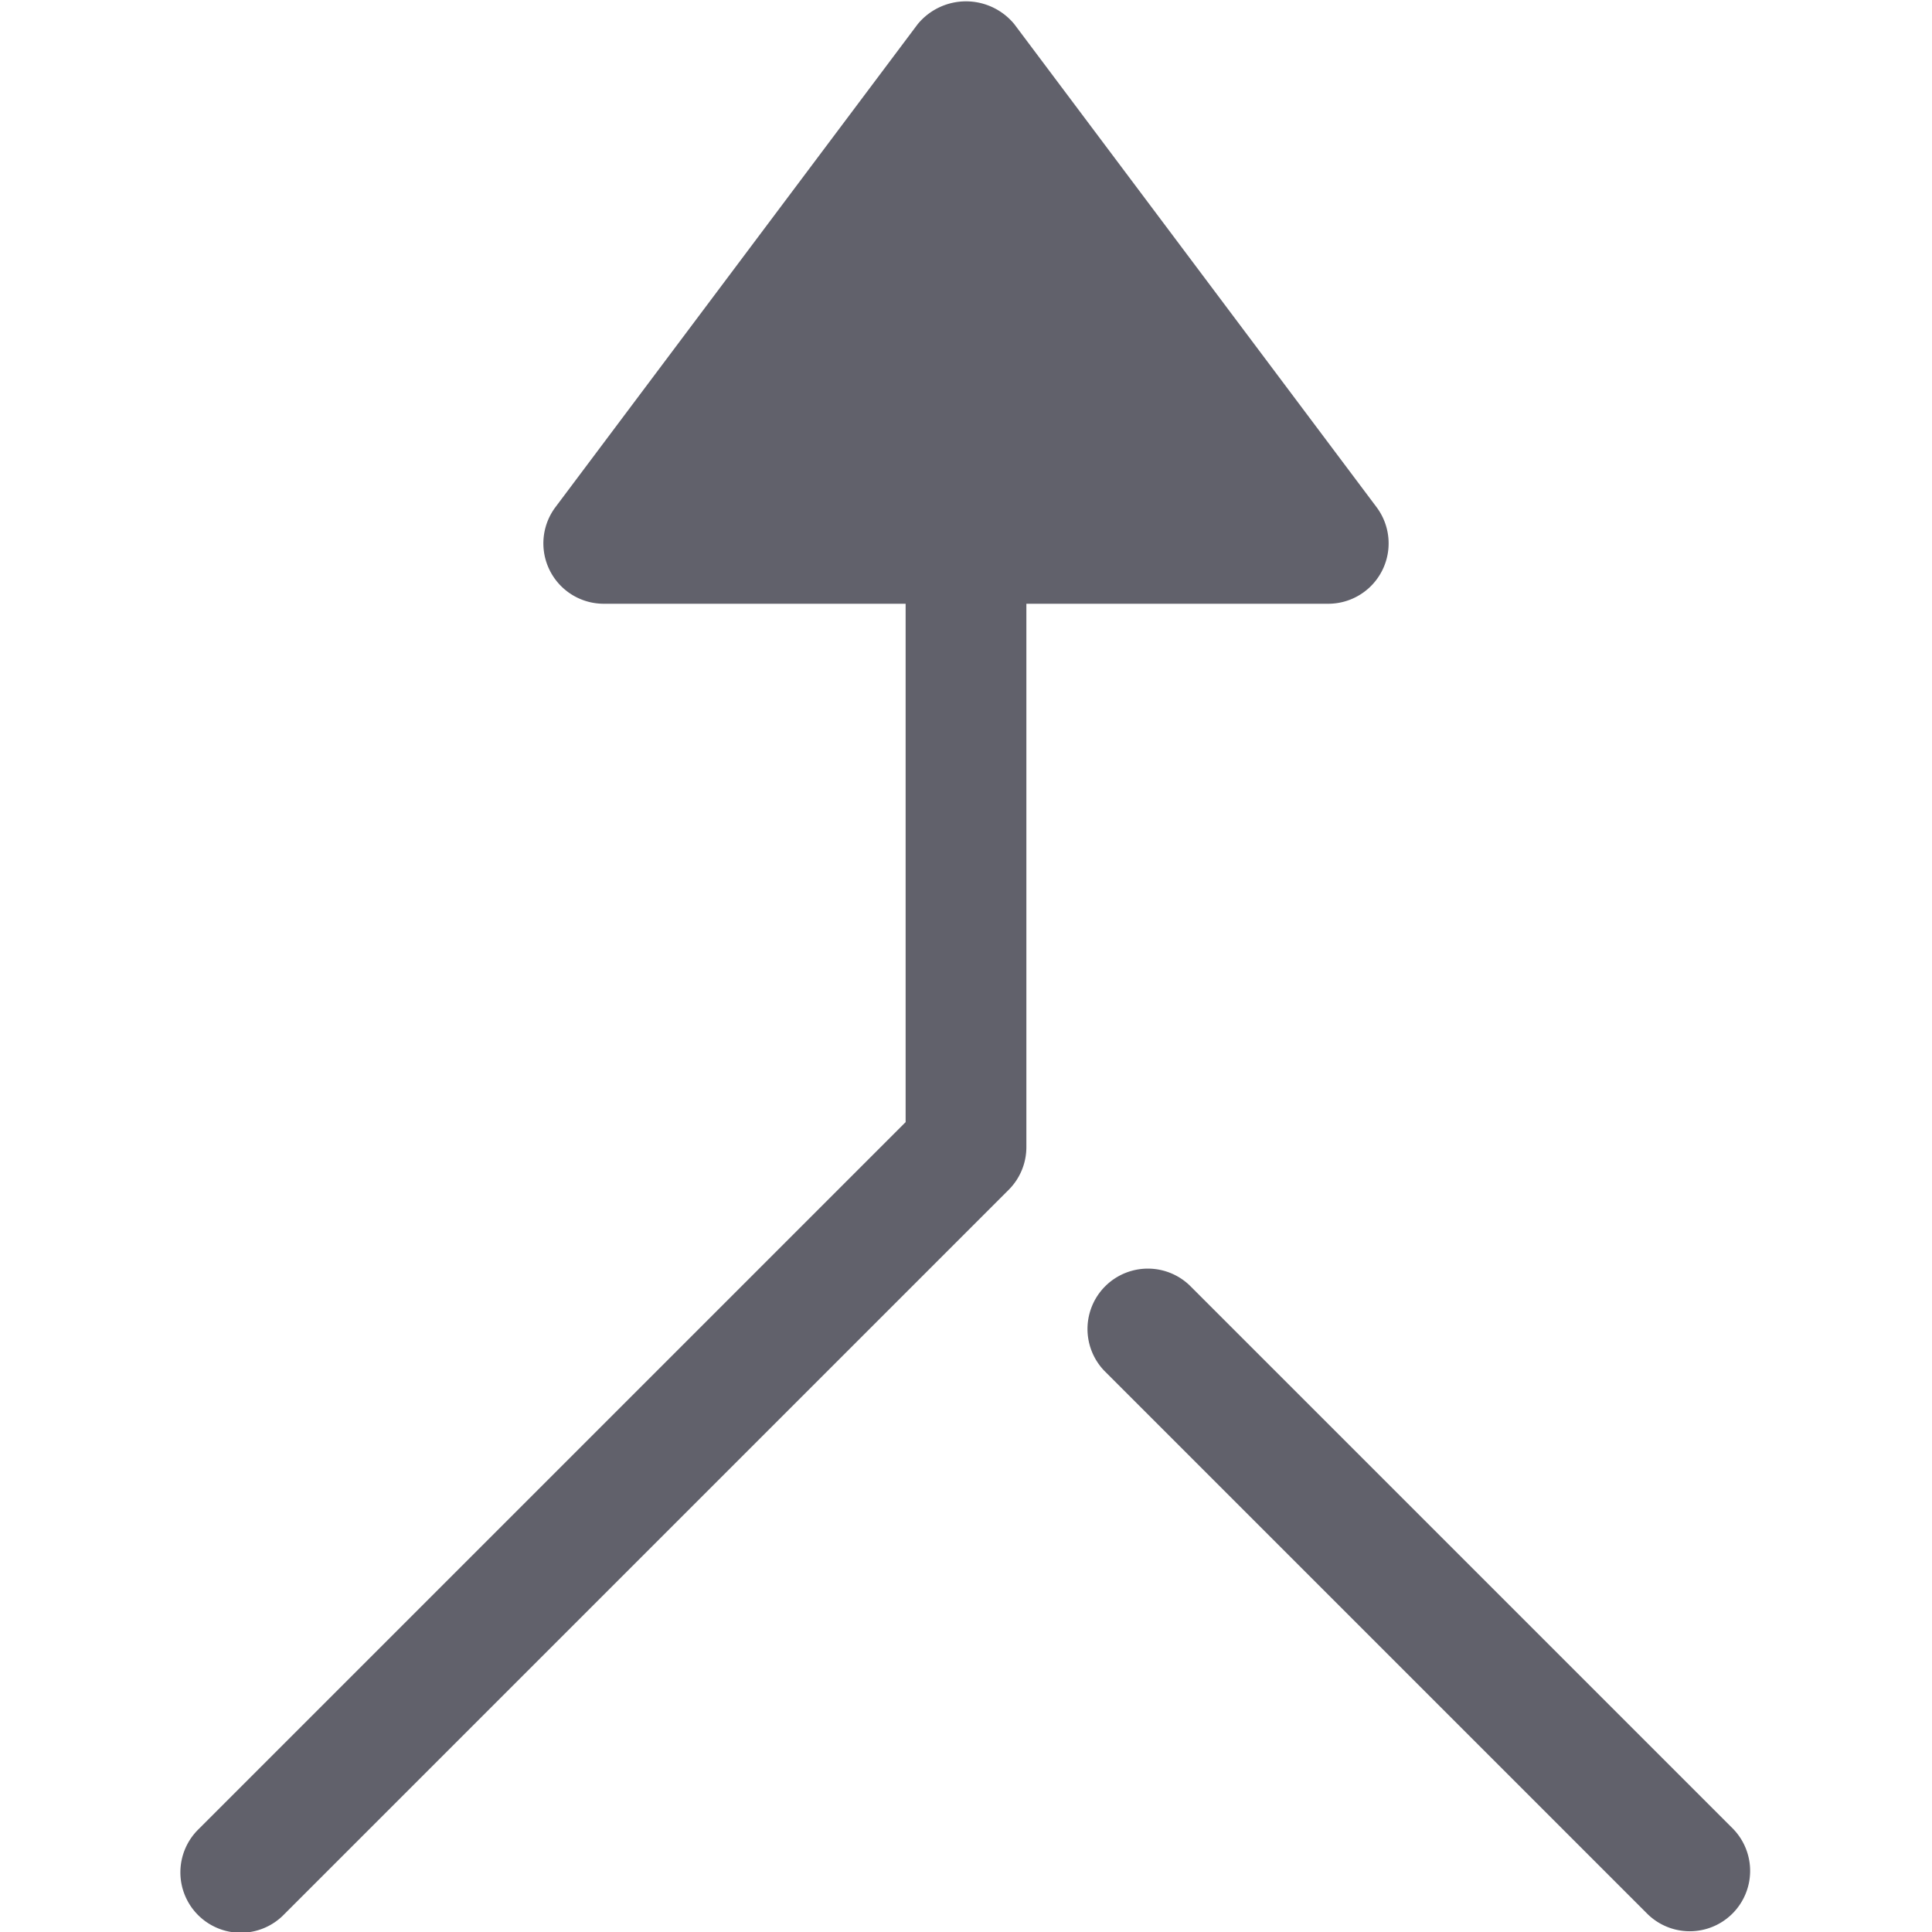 <svg xmlns="http://www.w3.org/2000/svg" height="24" width="24" viewBox="0 0 32 32"><path data-color="color-2" d="M19.707,21.293a1,1,0,0,0-1.414,1.414l9,9a1,1,0,0,0,1.414-1.414Z" fill="#61616b"></path><path d="M22,10a1,1,0,0,0,.8-1.6l-6-8a1.036,1.036,0,0,0-1.6,0l-6,8A1,1,0,0,0,10,10h5v8.586L3.293,30.293a1,1,0,1,0,1.414,1.414l12-12A1,1,0,0,0,17,19V10Z" fill="#61616b"></path></svg>
